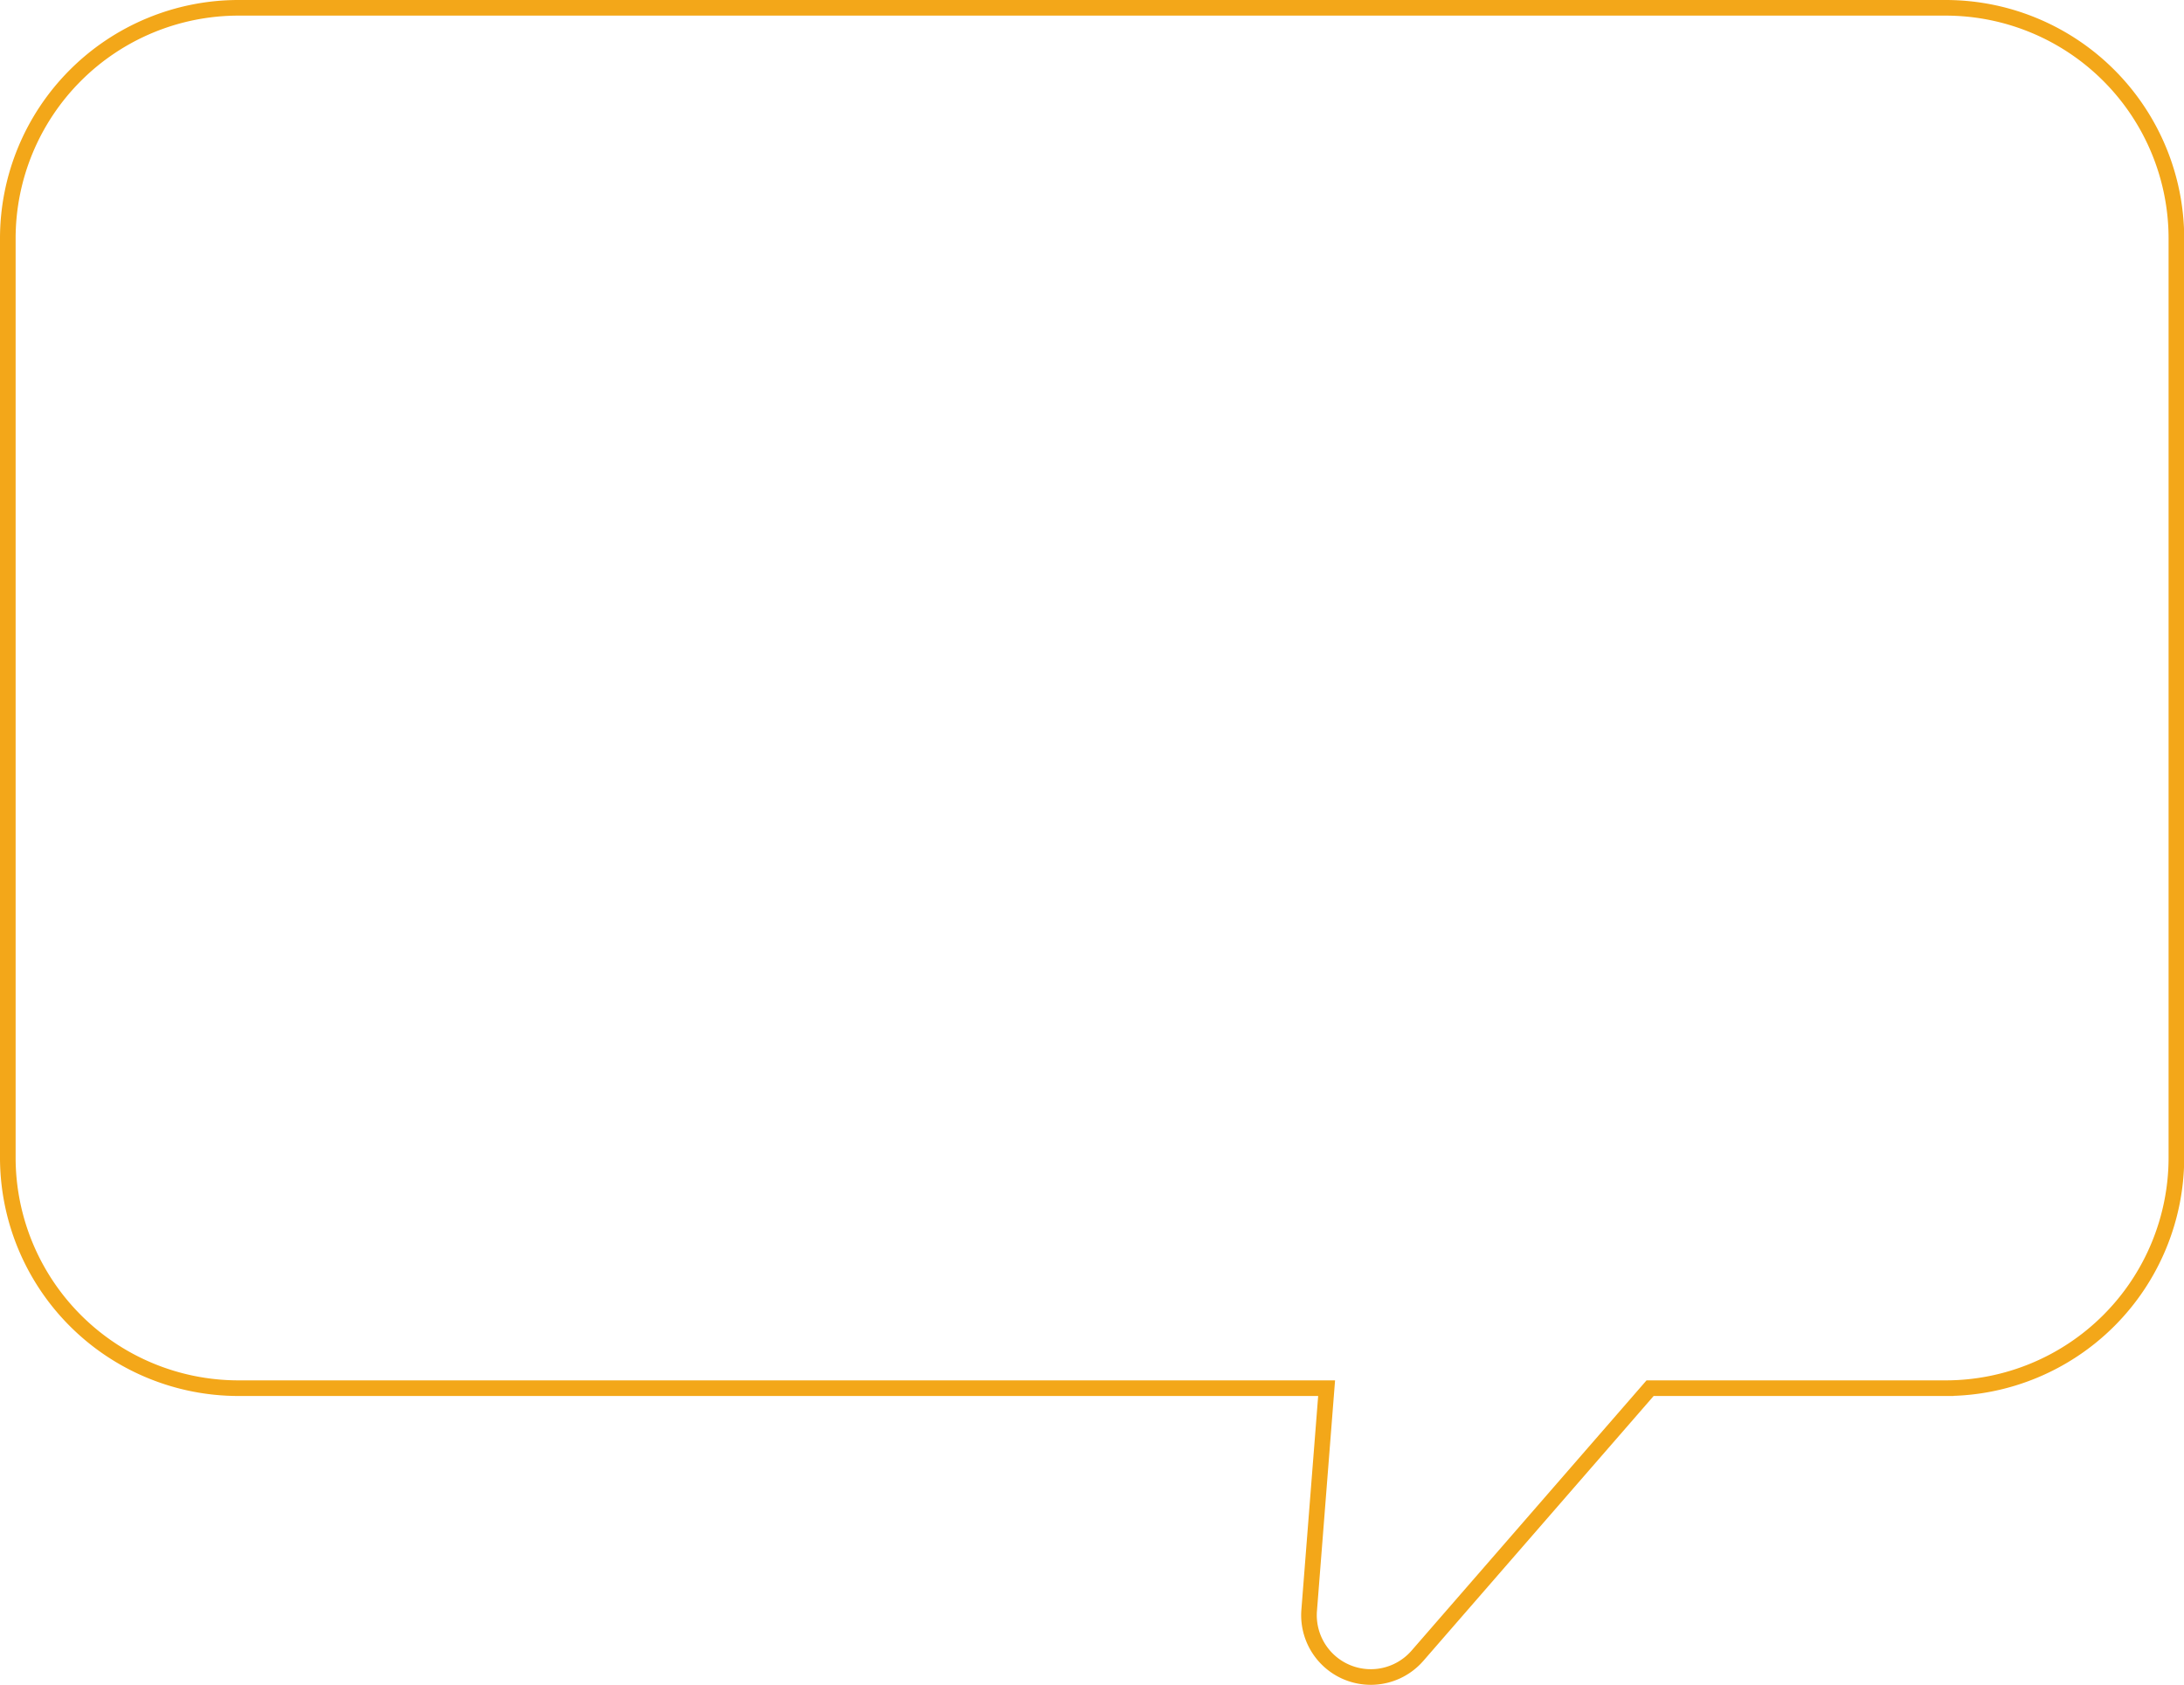 <svg xmlns="http://www.w3.org/2000/svg" viewBox="0 0 419.41 323.58"><defs><style>.cls-1{fill:none;stroke:#f3a719;stroke-miterlimit:10;stroke-width:3px;}</style></defs><g id="Capa_2" data-name="Capa 2"><g id="Capa_1-2" data-name="Capa 1"><path class="cls-1" d="M1.5,222.35a44.31,44.31,0,0,0,44.26,44.26h209l-3.35,42.67a11.87,11.87,0,0,0,20.8,8.71l44.67-51.38h56.81a44.32,44.32,0,0,0,44.26-44.26V45.78A44.32,44.32,0,0,0,373.65,1.5H45.76A44.31,44.31,0,0,0,1.5,45.78Z"/></g></g></svg>